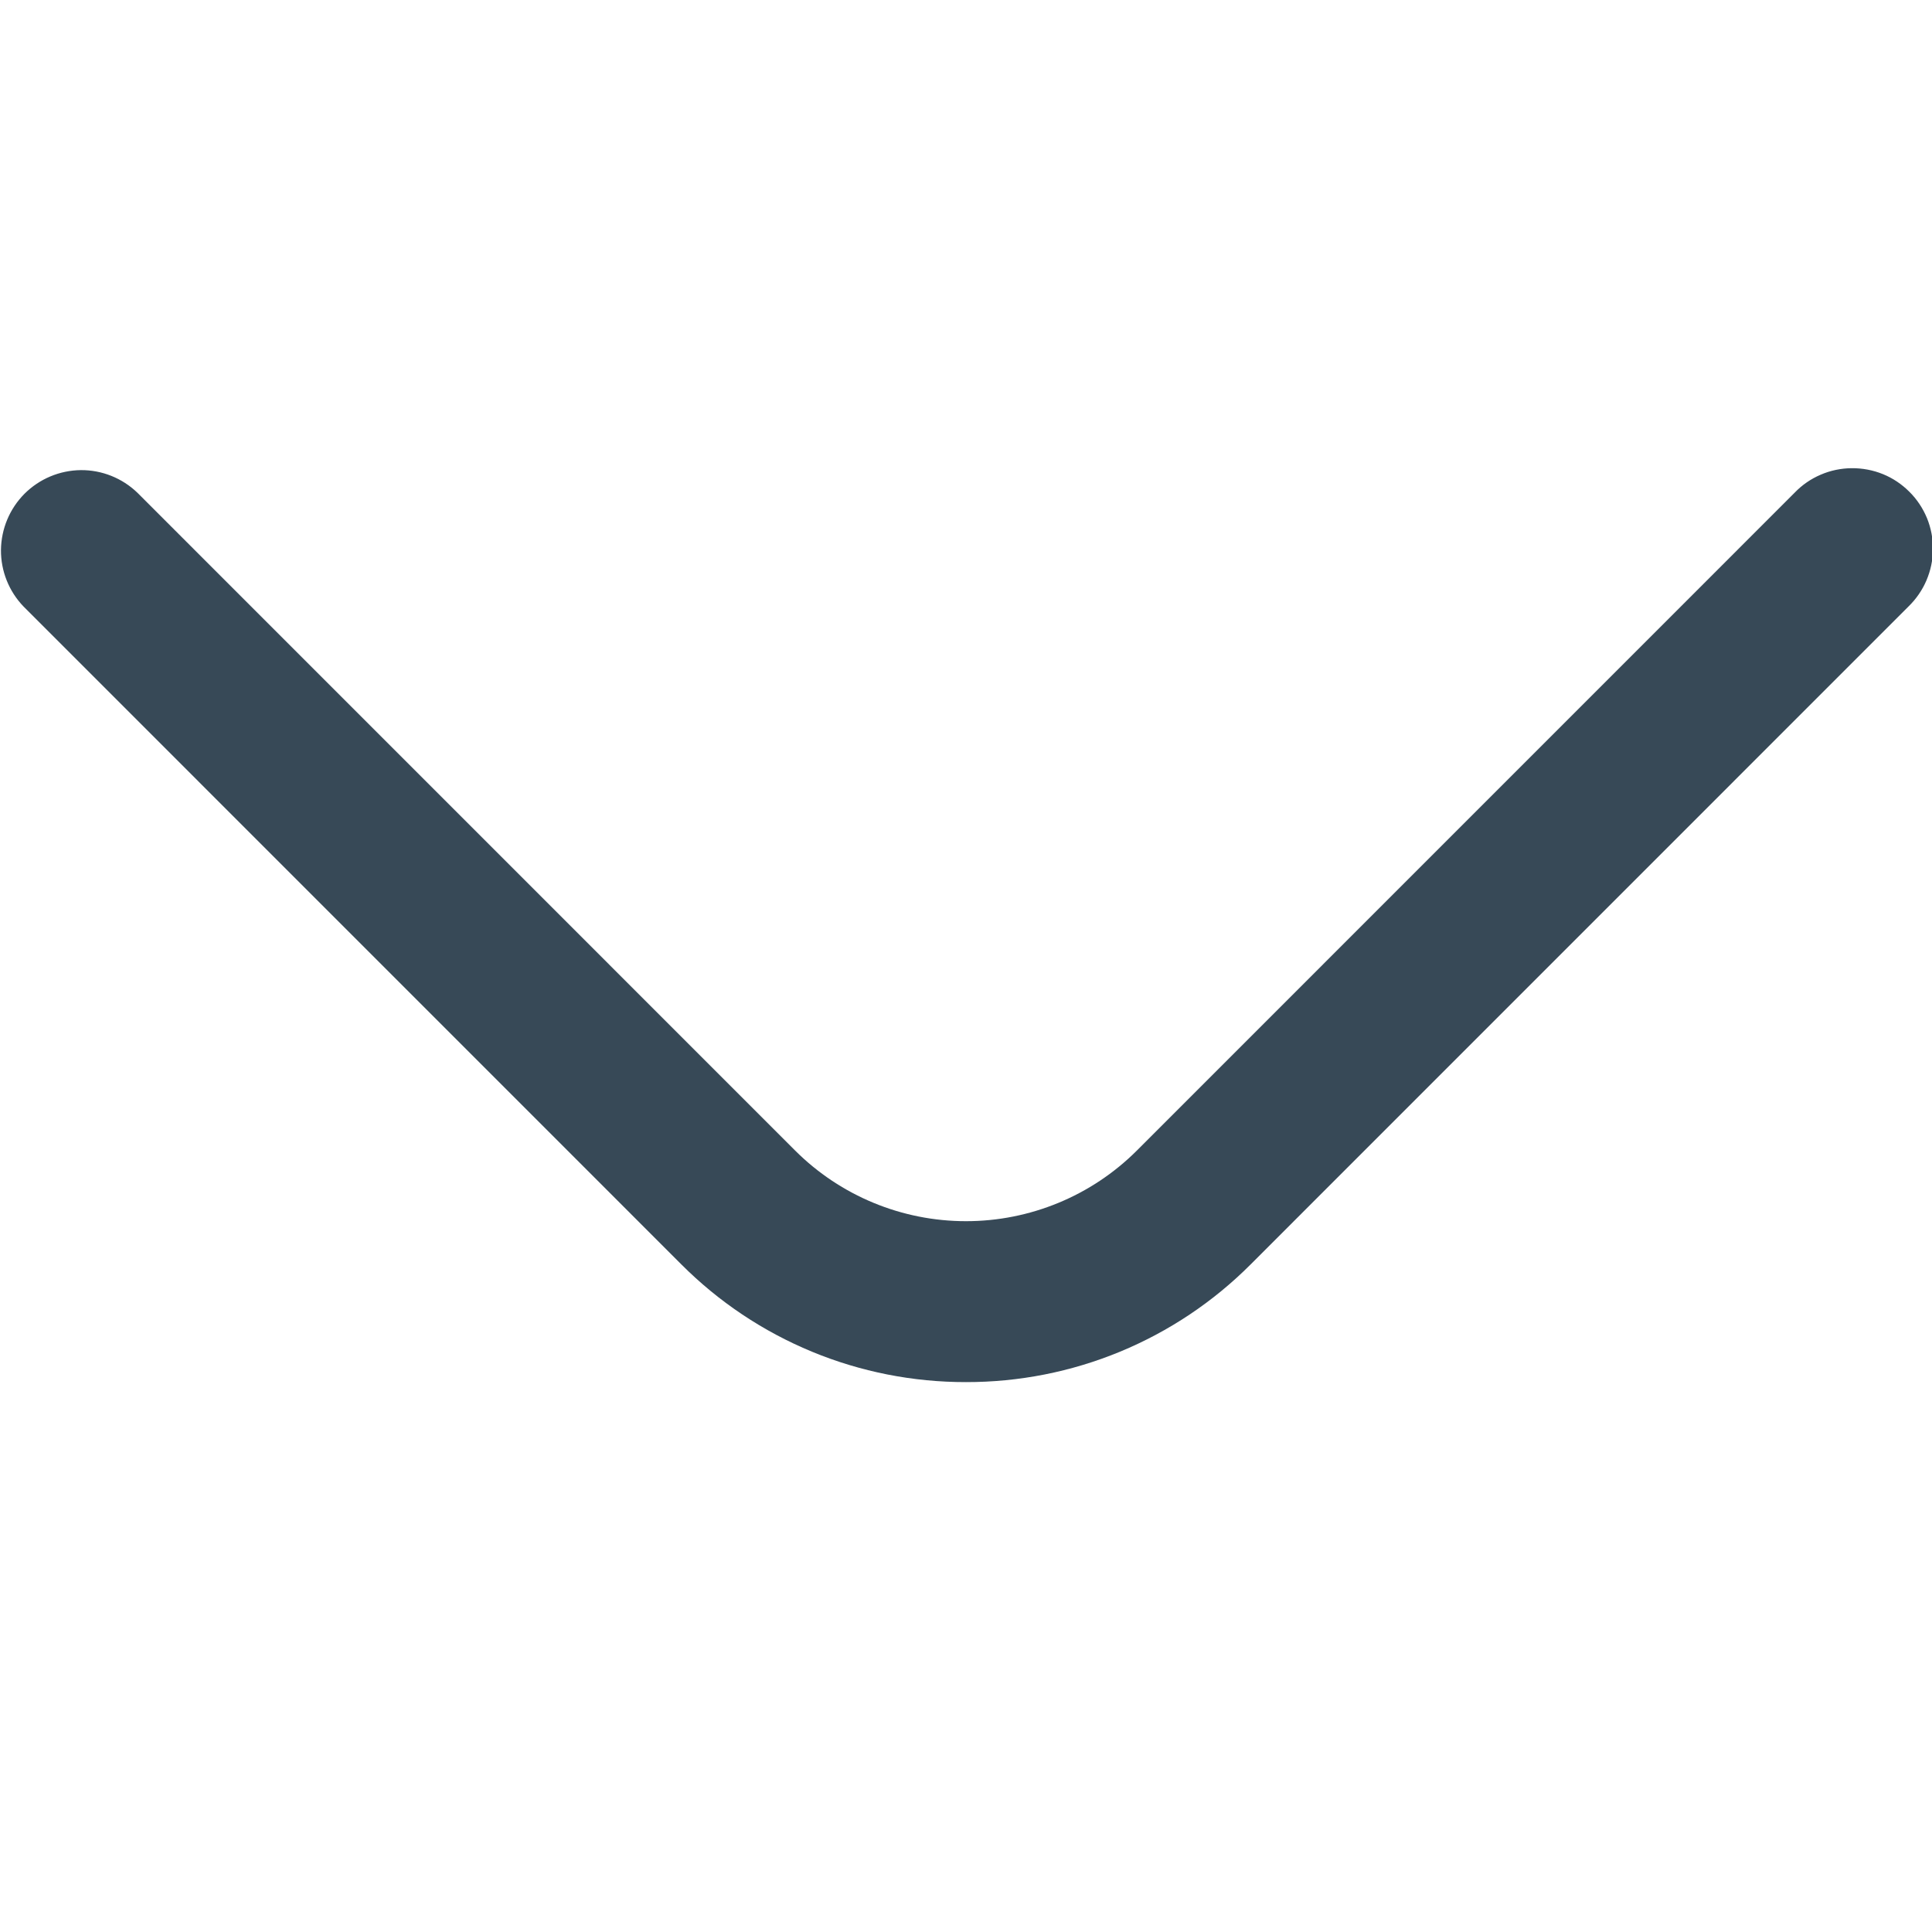 <svg width="24" height="24" viewBox="0 0 24 24" fill="none" xmlns="http://www.w3.org/2000/svg">
<g clip-path="url(#clip0)">
<path d="M12 17.169C11.343 17.17 10.693 17.042 10.086 16.791C9.479 16.54 8.928 16.172 8.464 15.707L0.293 7.535C0.111 7.346 0.01 7.094 0.012 6.832C0.015 6.569 0.12 6.319 0.305 6.133C0.491 5.948 0.741 5.843 1.004 5.84C1.266 5.838 1.518 5.939 1.707 6.121L9.878 14.293C10.441 14.855 11.204 15.17 12 15.17C12.796 15.17 13.559 14.855 14.122 14.293L22.293 6.121C22.385 6.025 22.495 5.949 22.617 5.897C22.739 5.844 22.871 5.817 23.003 5.816C23.136 5.815 23.268 5.84 23.391 5.89C23.514 5.94 23.625 6.015 23.719 6.109C23.813 6.202 23.887 6.314 23.938 6.437C23.988 6.56 24.013 6.692 24.012 6.824C24.011 6.957 23.983 7.088 23.931 7.21C23.879 7.332 23.802 7.443 23.707 7.535L15.536 15.707C15.072 16.172 14.521 16.54 13.914 16.791C13.307 17.042 12.657 17.17 12 17.169Z" fill="#374957"/>
</g>
<defs>
<clipPath id="clip0">
<rect width="24" height="24" fill="white"/>
</clipPath>
</defs>
</svg>

